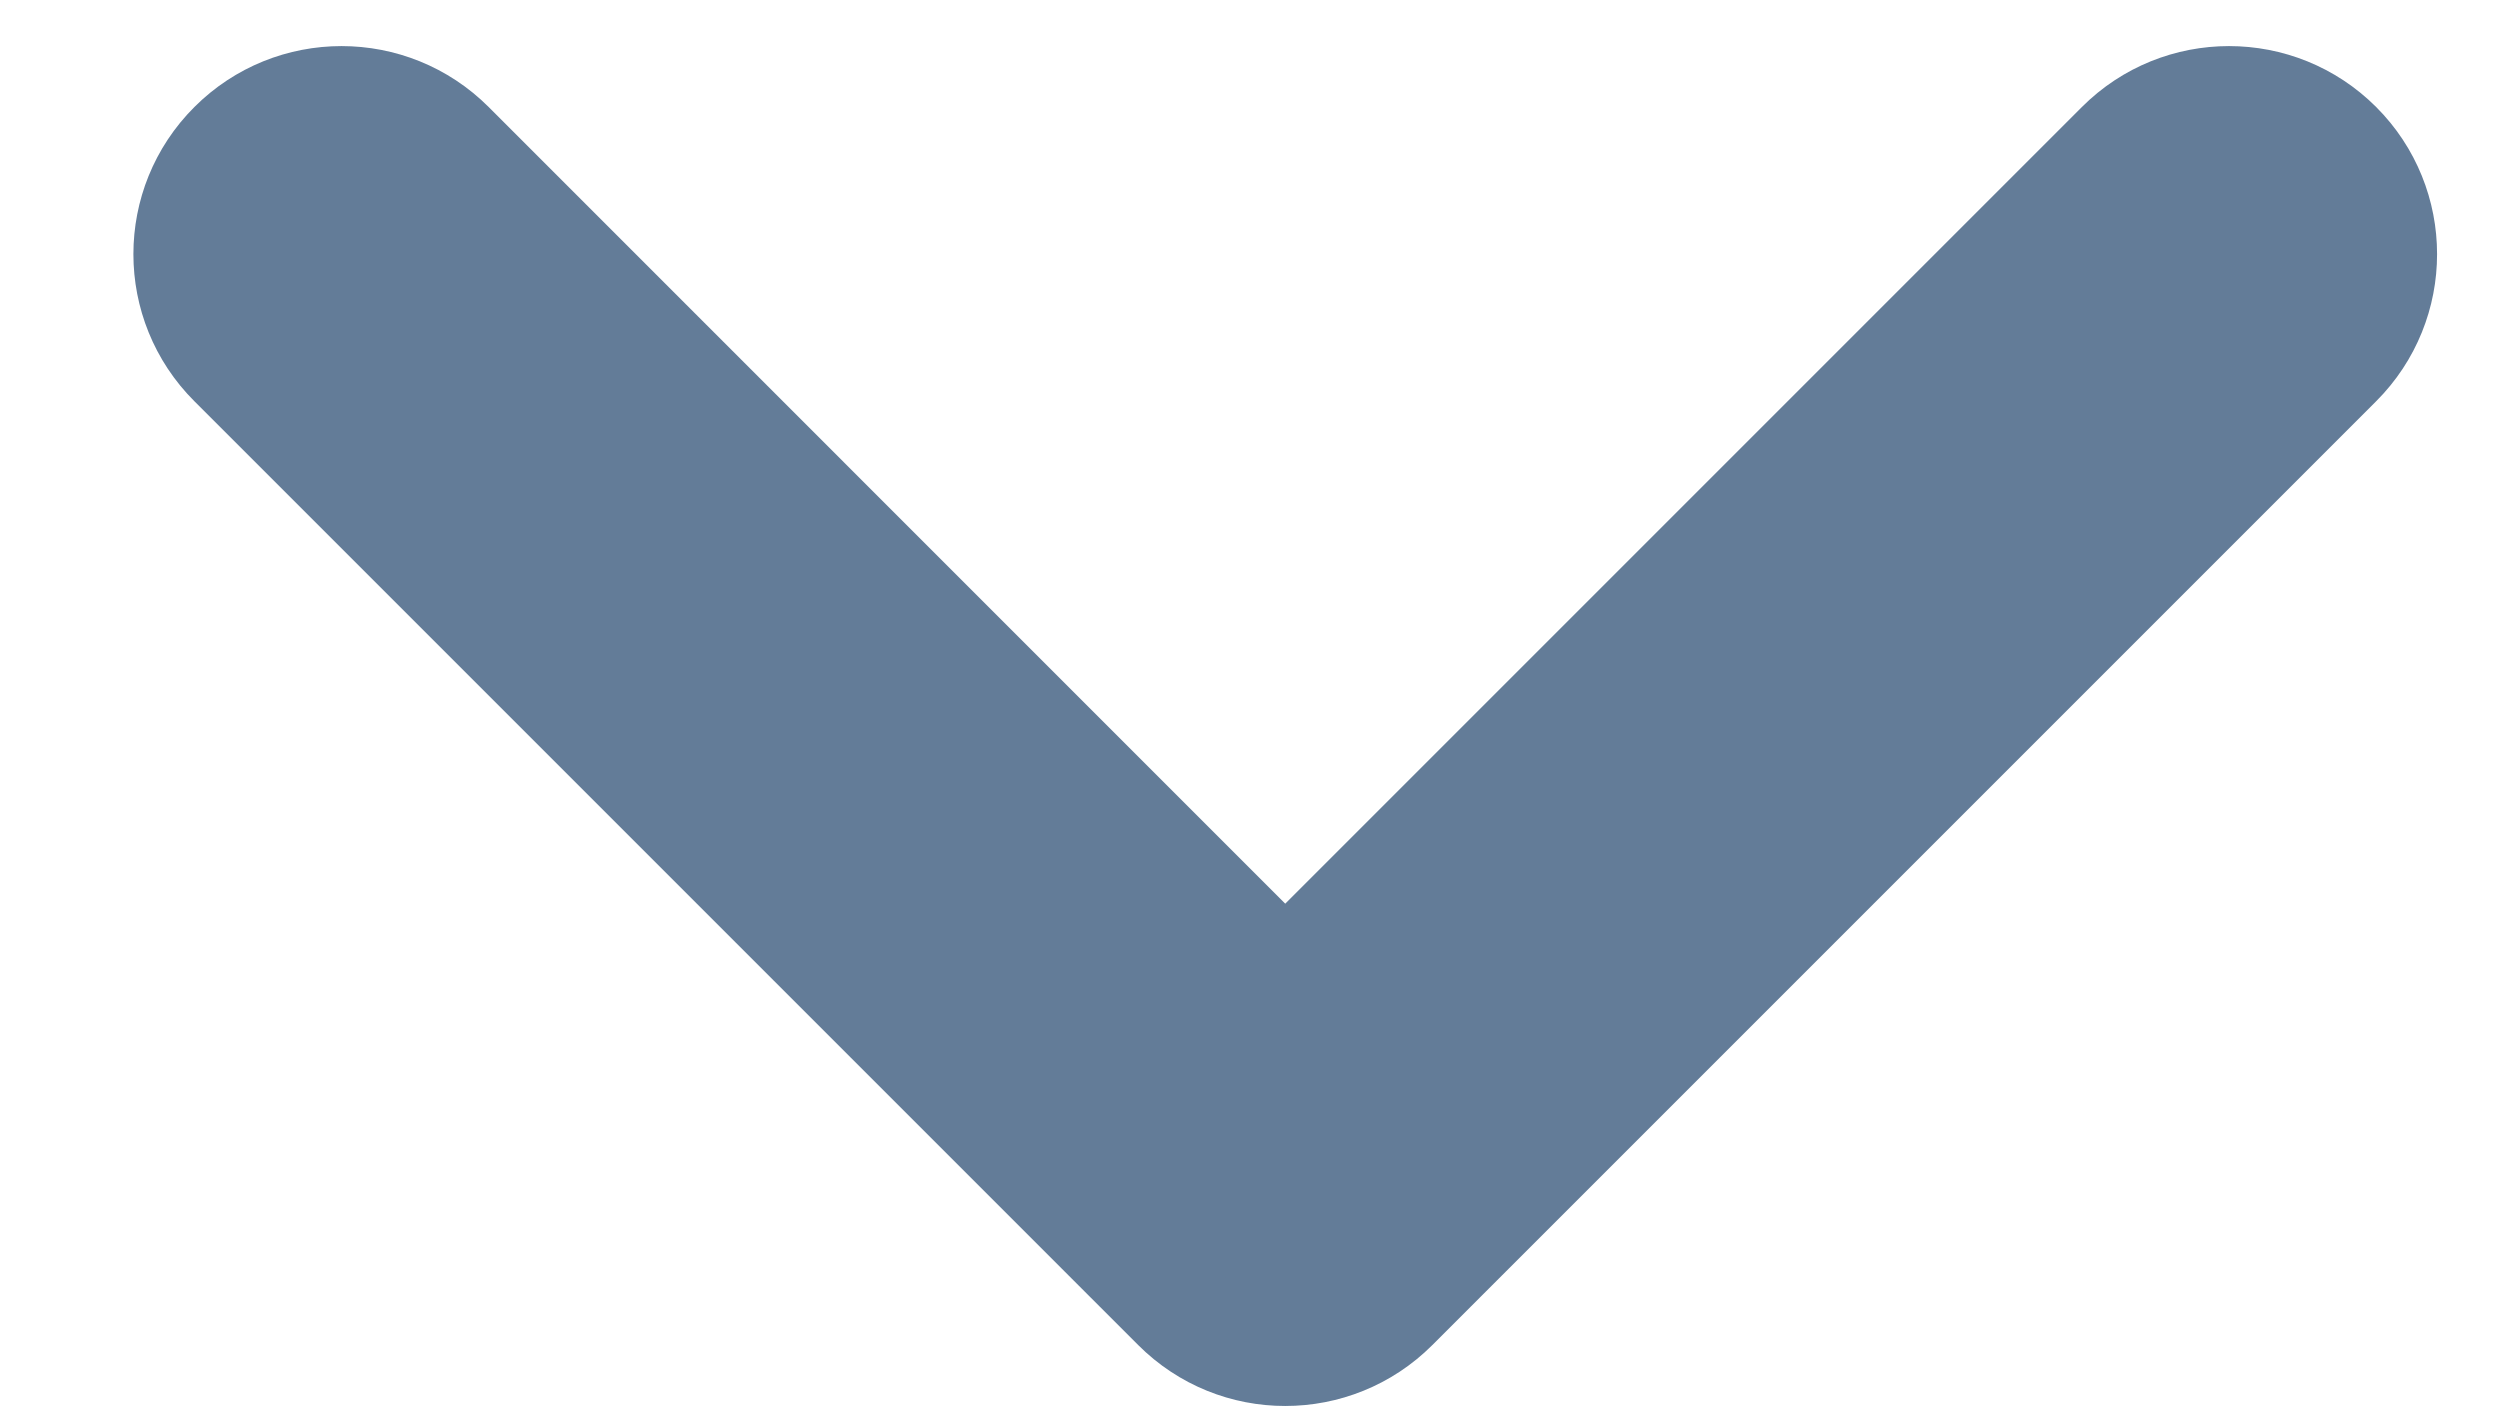 <svg width="23" height="13" viewBox="0 0 23 13" fill="none" xmlns="http://www.w3.org/2000/svg">
<path d="M11.097 11.096L2.414 19.779C1.862 20.332 0.966 20.332 0.414 19.779C-0.138 19.227 -0.138 18.331 0.414 17.779L8.097 10.097L0.414 2.414C-0.138 1.862 -0.138 0.966 0.414 0.414C0.966 -0.138 1.862 -0.138 2.414 0.414L11.097 9.097C11.373 9.373 11.511 9.735 11.511 10.097C11.511 10.459 11.373 10.82 11.097 11.096Z" transform="translate(21.921 0.924) rotate(90)" fill="#637C98" stroke="#637C98"/>
</svg>
